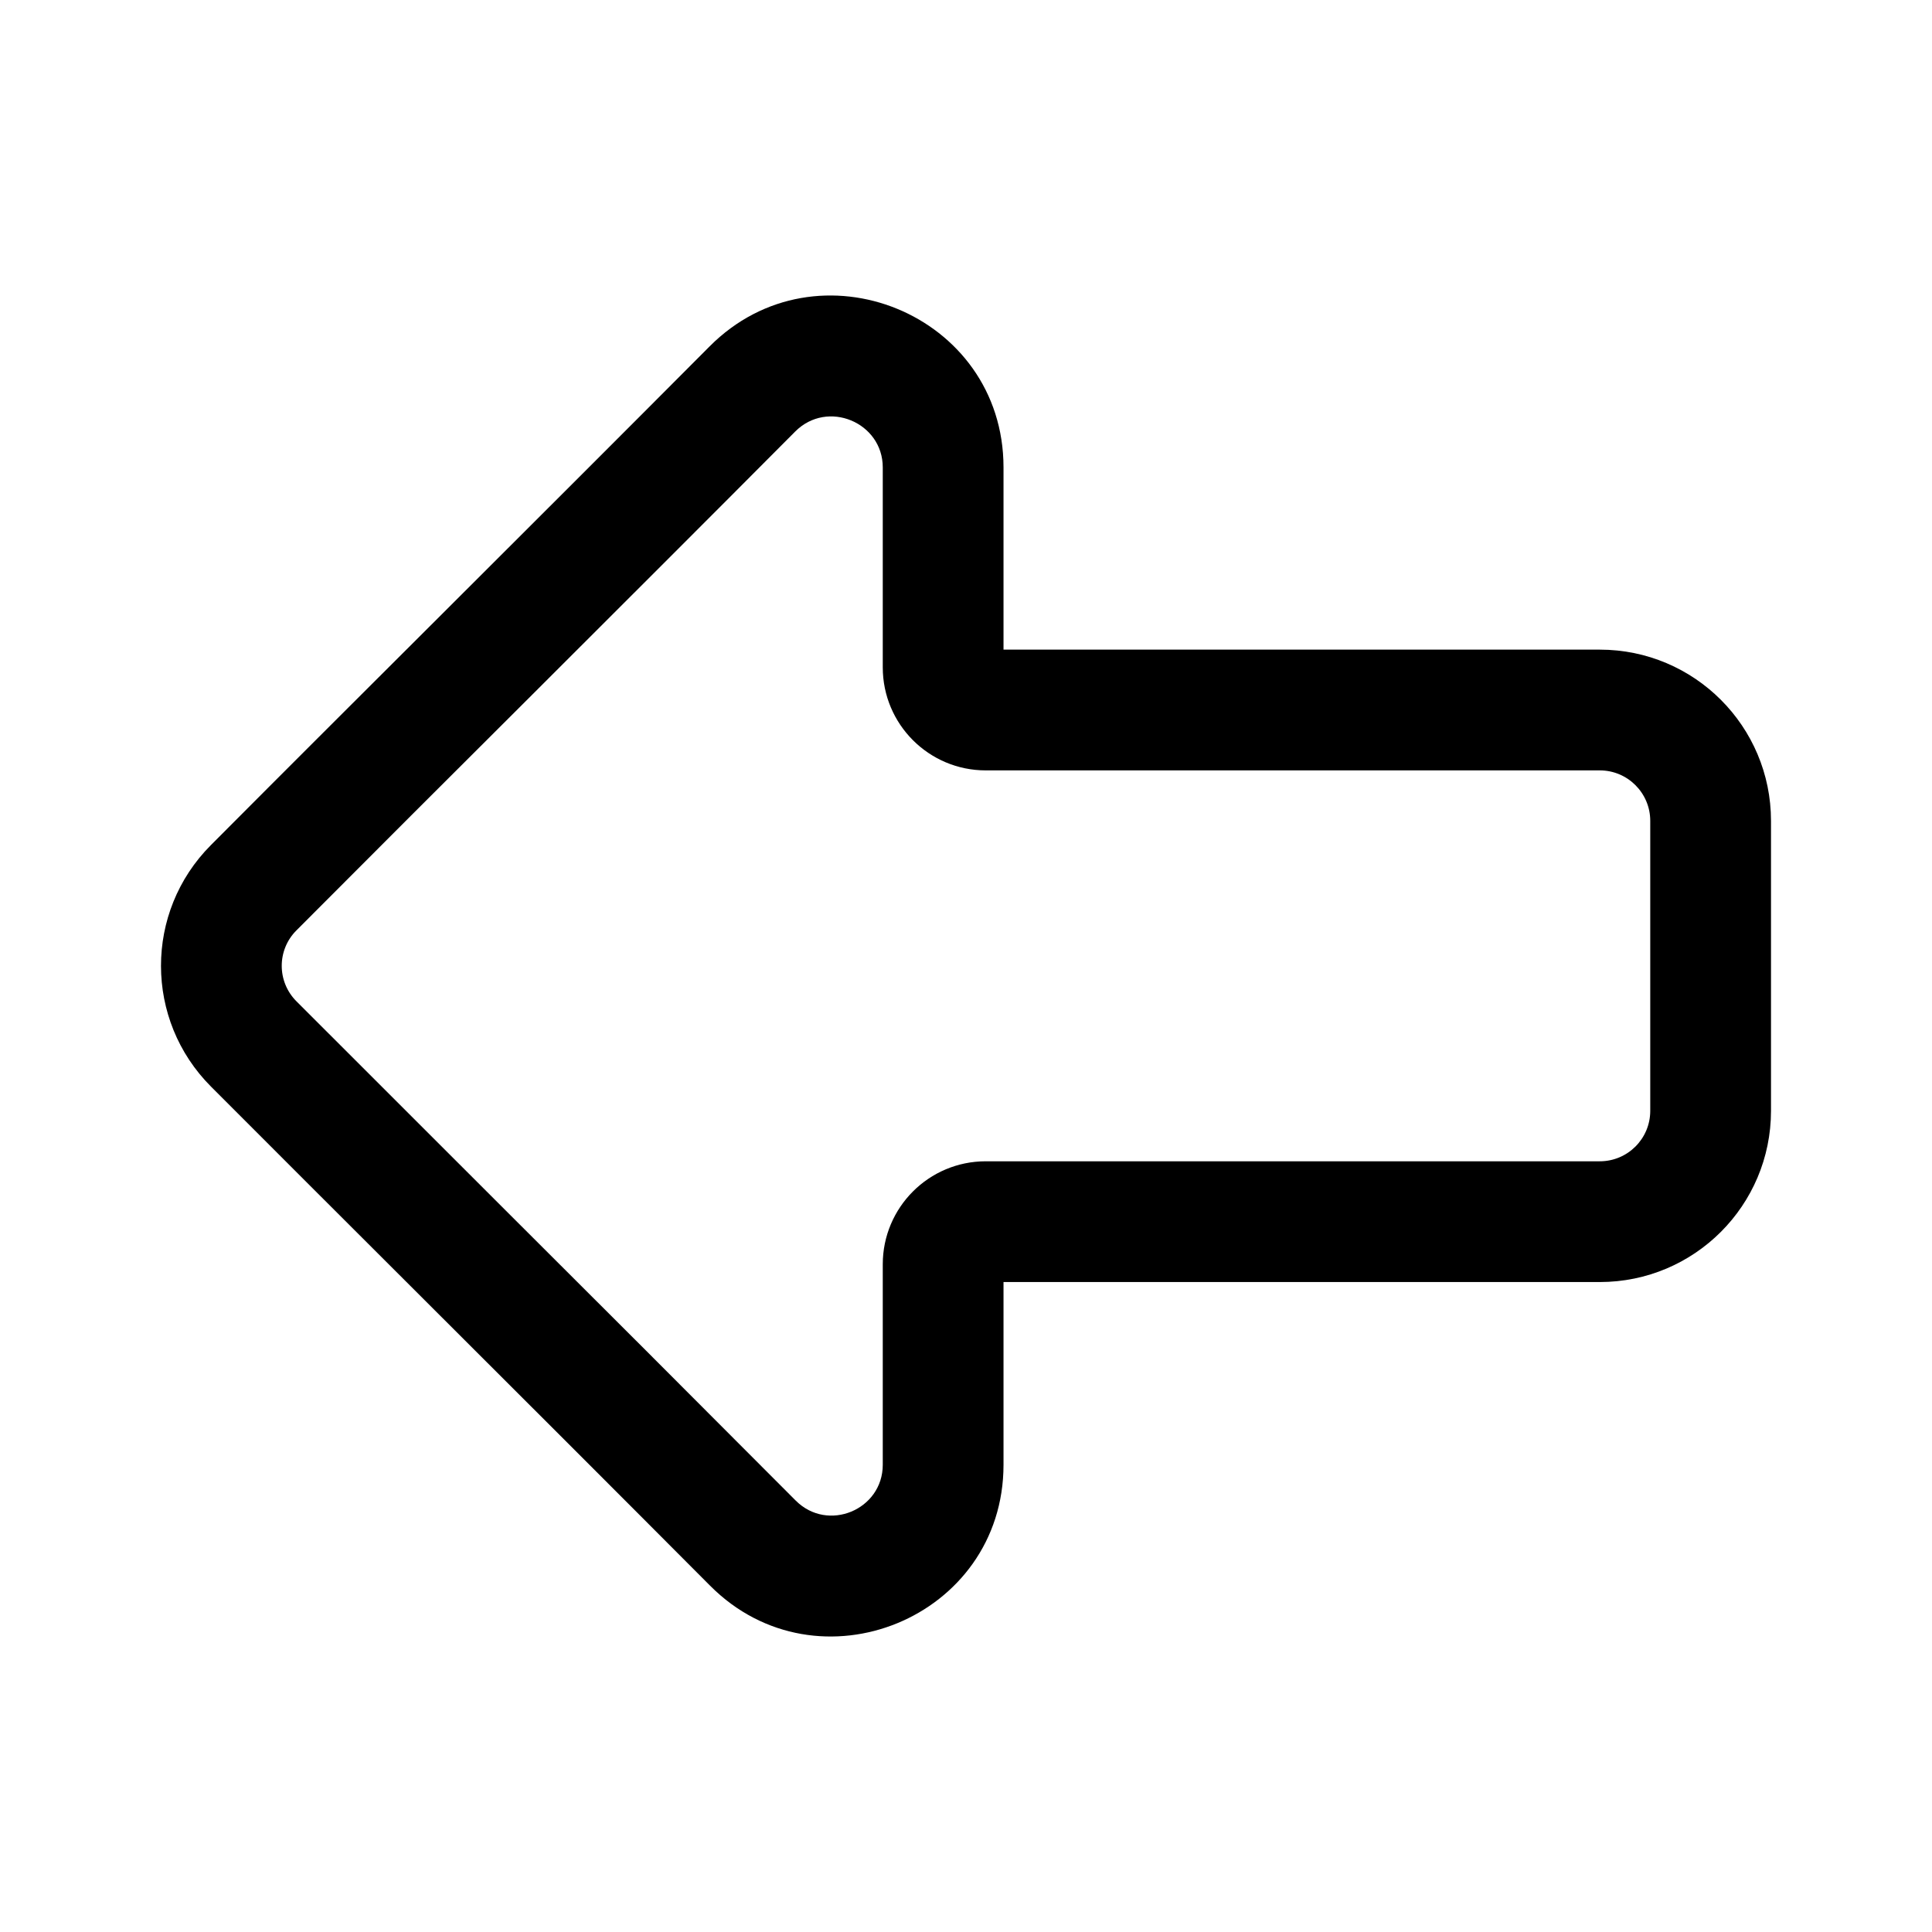 <svg width="24" height="24" viewBox="0 0 24 24" fill="none" xmlns="http://www.w3.org/2000/svg">
<path fill-rule="evenodd" clip-rule="evenodd" d="M8.814 4.304C10.152 2.958 12.466 3.898 12.466 5.806L12.466 8.07L19.873 8.07C21.048 8.07 22 9.023 22 10.197V13.799C22 14.974 21.048 15.926 19.873 15.926H12.466L12.466 18.196C12.466 20.099 10.159 21.042 8.821 19.698C7.581 18.453 6.339 17.213 5.096 15.972C4.271 15.148 3.446 14.325 2.622 13.499C1.794 12.671 1.792 11.329 2.619 10.499C3.579 9.535 4.537 8.58 5.493 7.626C6.6 6.521 7.706 5.417 8.814 4.304ZM10.966 5.806C10.966 5.247 10.279 4.958 9.878 5.361C8.774 6.471 7.66 7.582 6.548 8.693C5.589 9.649 4.631 10.605 3.682 11.558C3.439 11.801 3.439 12.195 3.683 12.439C4.505 13.261 5.329 14.084 6.153 14.908C7.398 16.15 8.643 17.394 9.884 18.64C10.283 19.041 10.966 18.755 10.966 18.196L10.966 15.706C10.966 14.999 11.539 14.426 12.245 14.426H19.873C20.219 14.426 20.5 14.146 20.5 13.799V10.197C20.5 9.851 20.219 9.57 19.873 9.57L12.245 9.57C11.539 9.57 10.966 8.997 10.966 8.29L10.966 5.806Z" fill="black"/>
</svg>